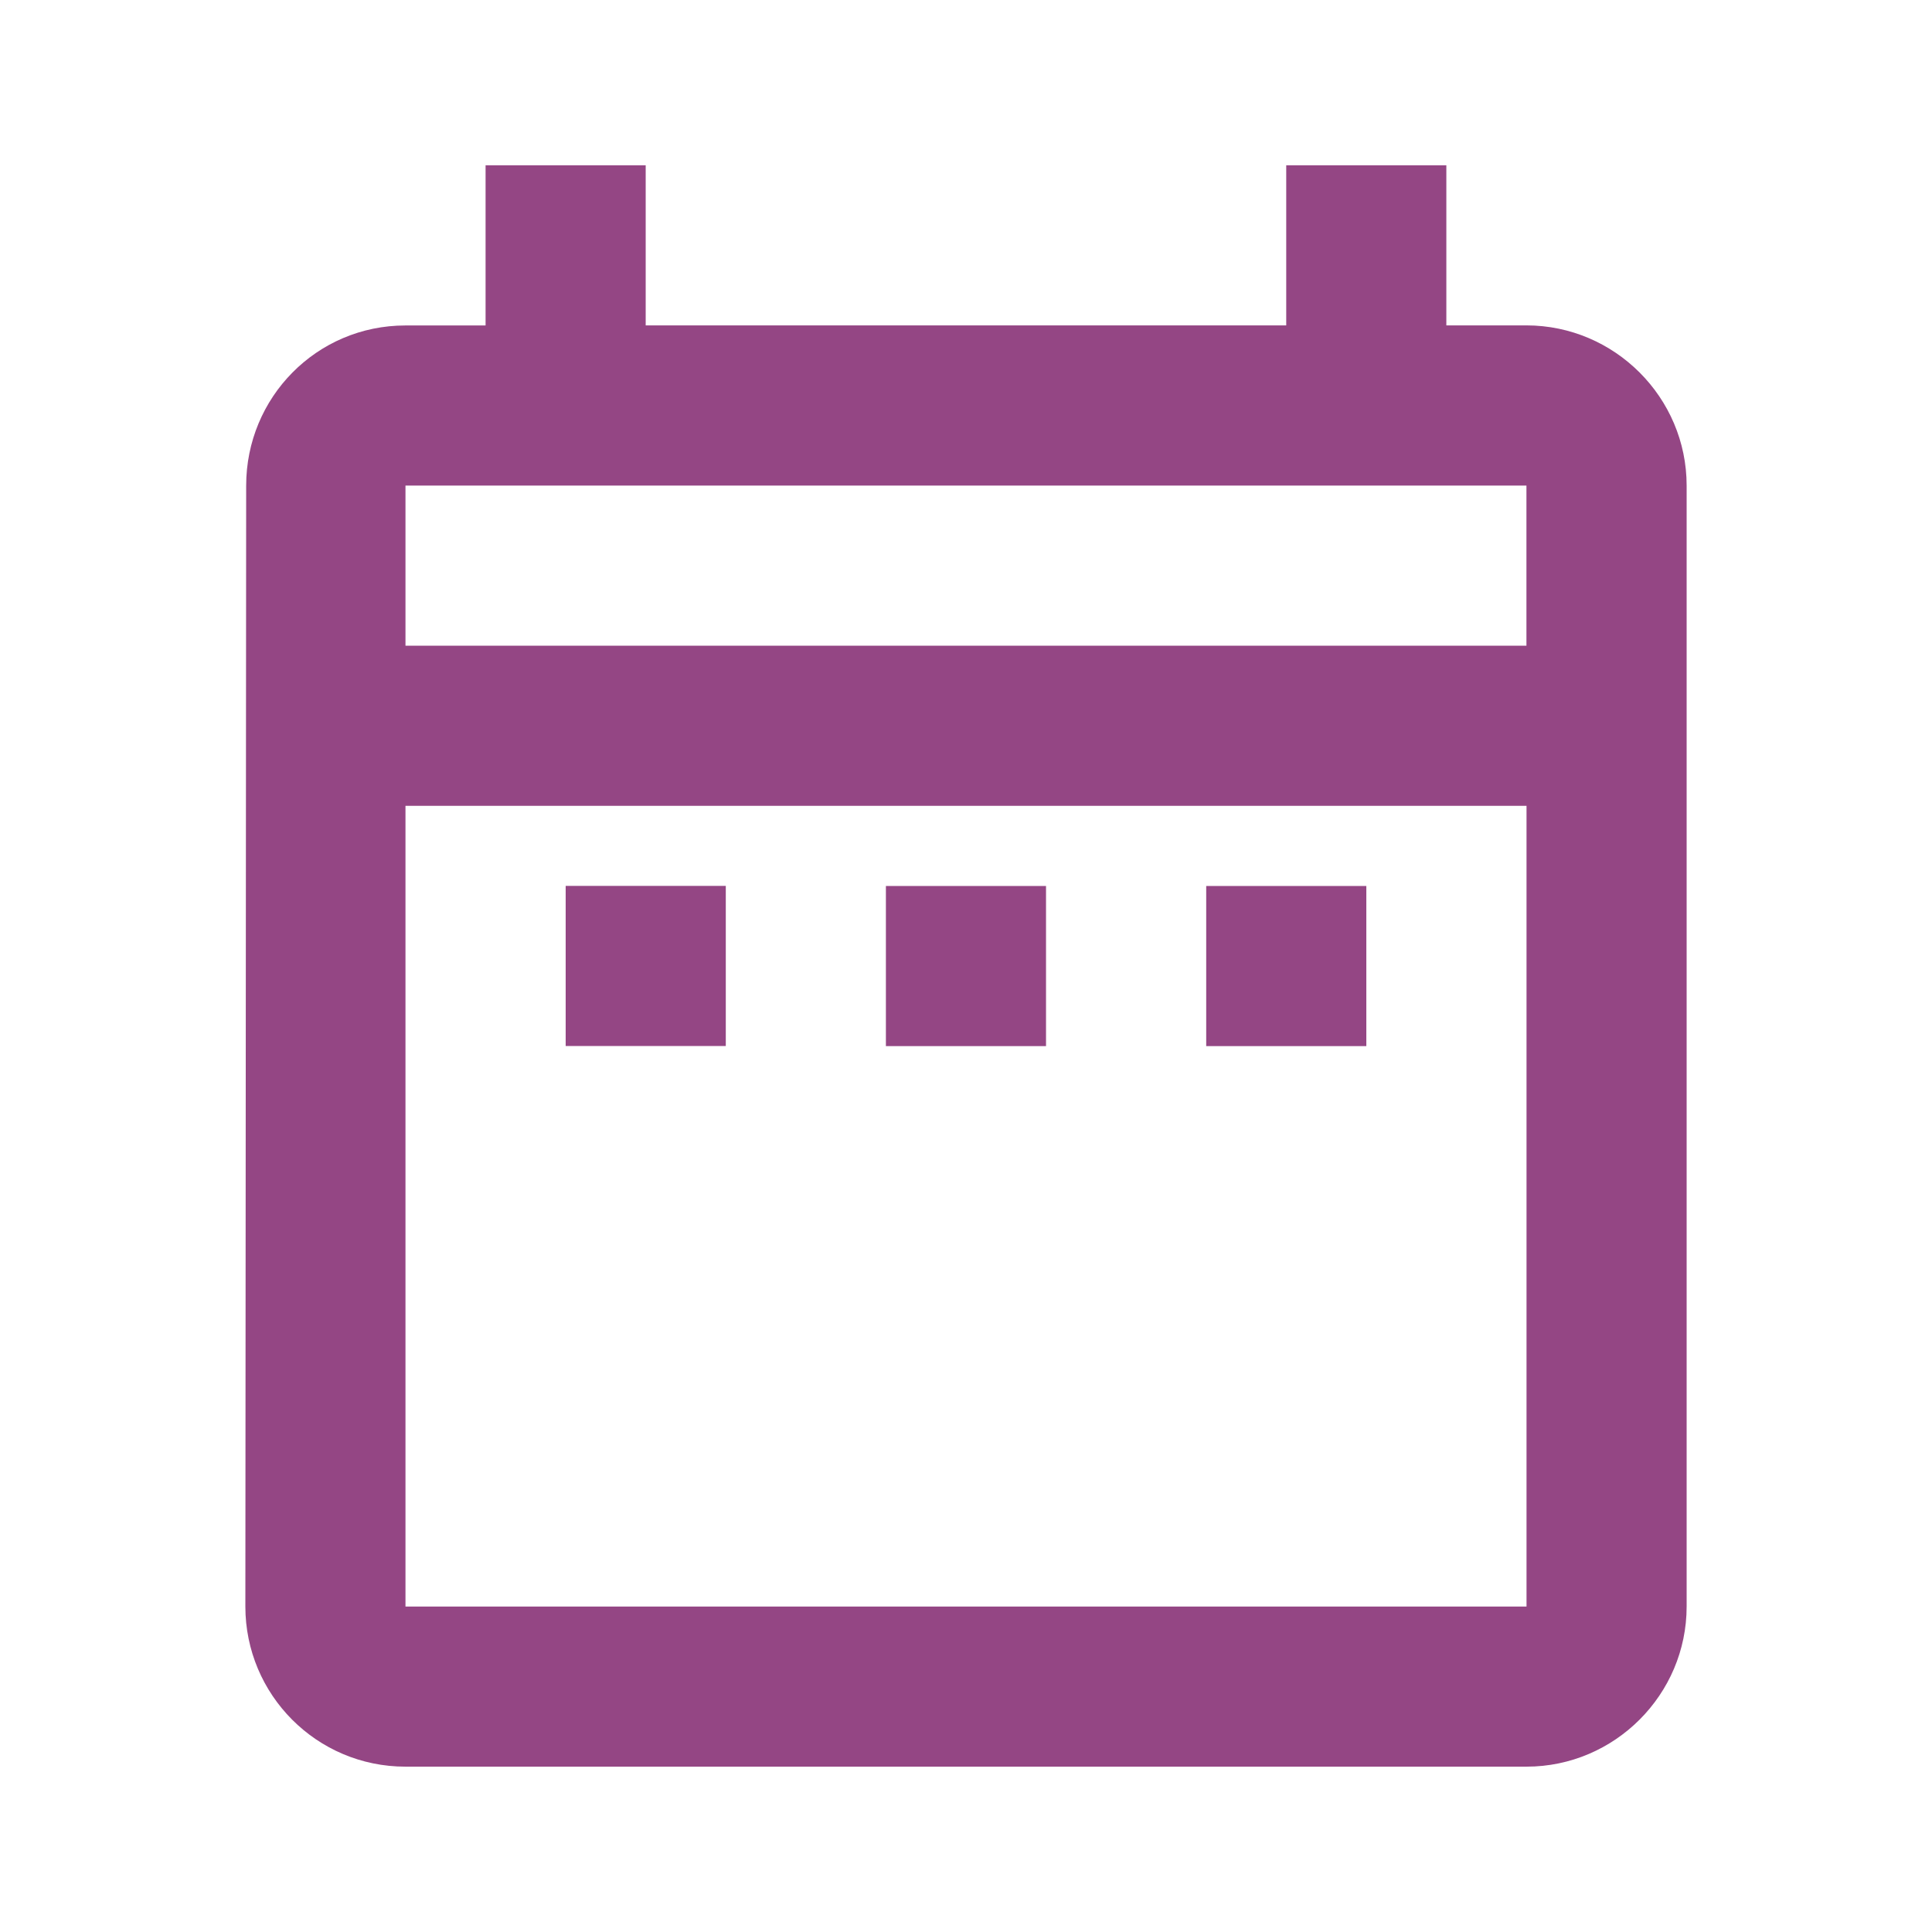 <?xml version="1.0" encoding="iso-8859-1"?>
<!-- Generator: Adobe Illustrator 19.0.0, SVG Export Plug-In . SVG Version: 6.00 Build 0)  -->
<svg version="1.1" id="Layer_1" xmlns="http://www.w3.org/2000/svg" xmlns:xlink="http://www.w3.org/1999/xlink" x="0px" y="0px"
	 viewBox="0 0 24 24" style="enable-background:new 0 0 24 24;" xml:space="preserve">
<g id="XMLID_663_">
	<path id="XMLID_671_" style="fill:none;" d="M0.064,0.064h23.872v23.872H0.064V0.064z"/>
	<path id="XMLID_664_" style="fill:#944684;" d="M7.027,11.005h1.989v1.989H7.027V11.005z M20.952,6.032v13.925
		c0,1.094-0.895,1.989-1.989,1.989H5.037c-1.104,0-1.989-0.895-1.989-1.989l0.01-13.925c0-1.094,0.875-1.989,1.979-1.989h0.995
		V2.053h1.989v1.989h7.957V2.053h1.989v1.989h0.995C20.057,4.043,20.952,4.938,20.952,6.032z M5.037,8.021h13.925V6.032H5.037V8.021
		z M18.963,19.957v-9.947H5.037v9.947H18.963z M14.984,12.995h1.989v-1.989h-1.989V12.995z M11.005,12.995h1.989v-1.989h-1.989
		V12.995z"/>
</g>
</svg>
